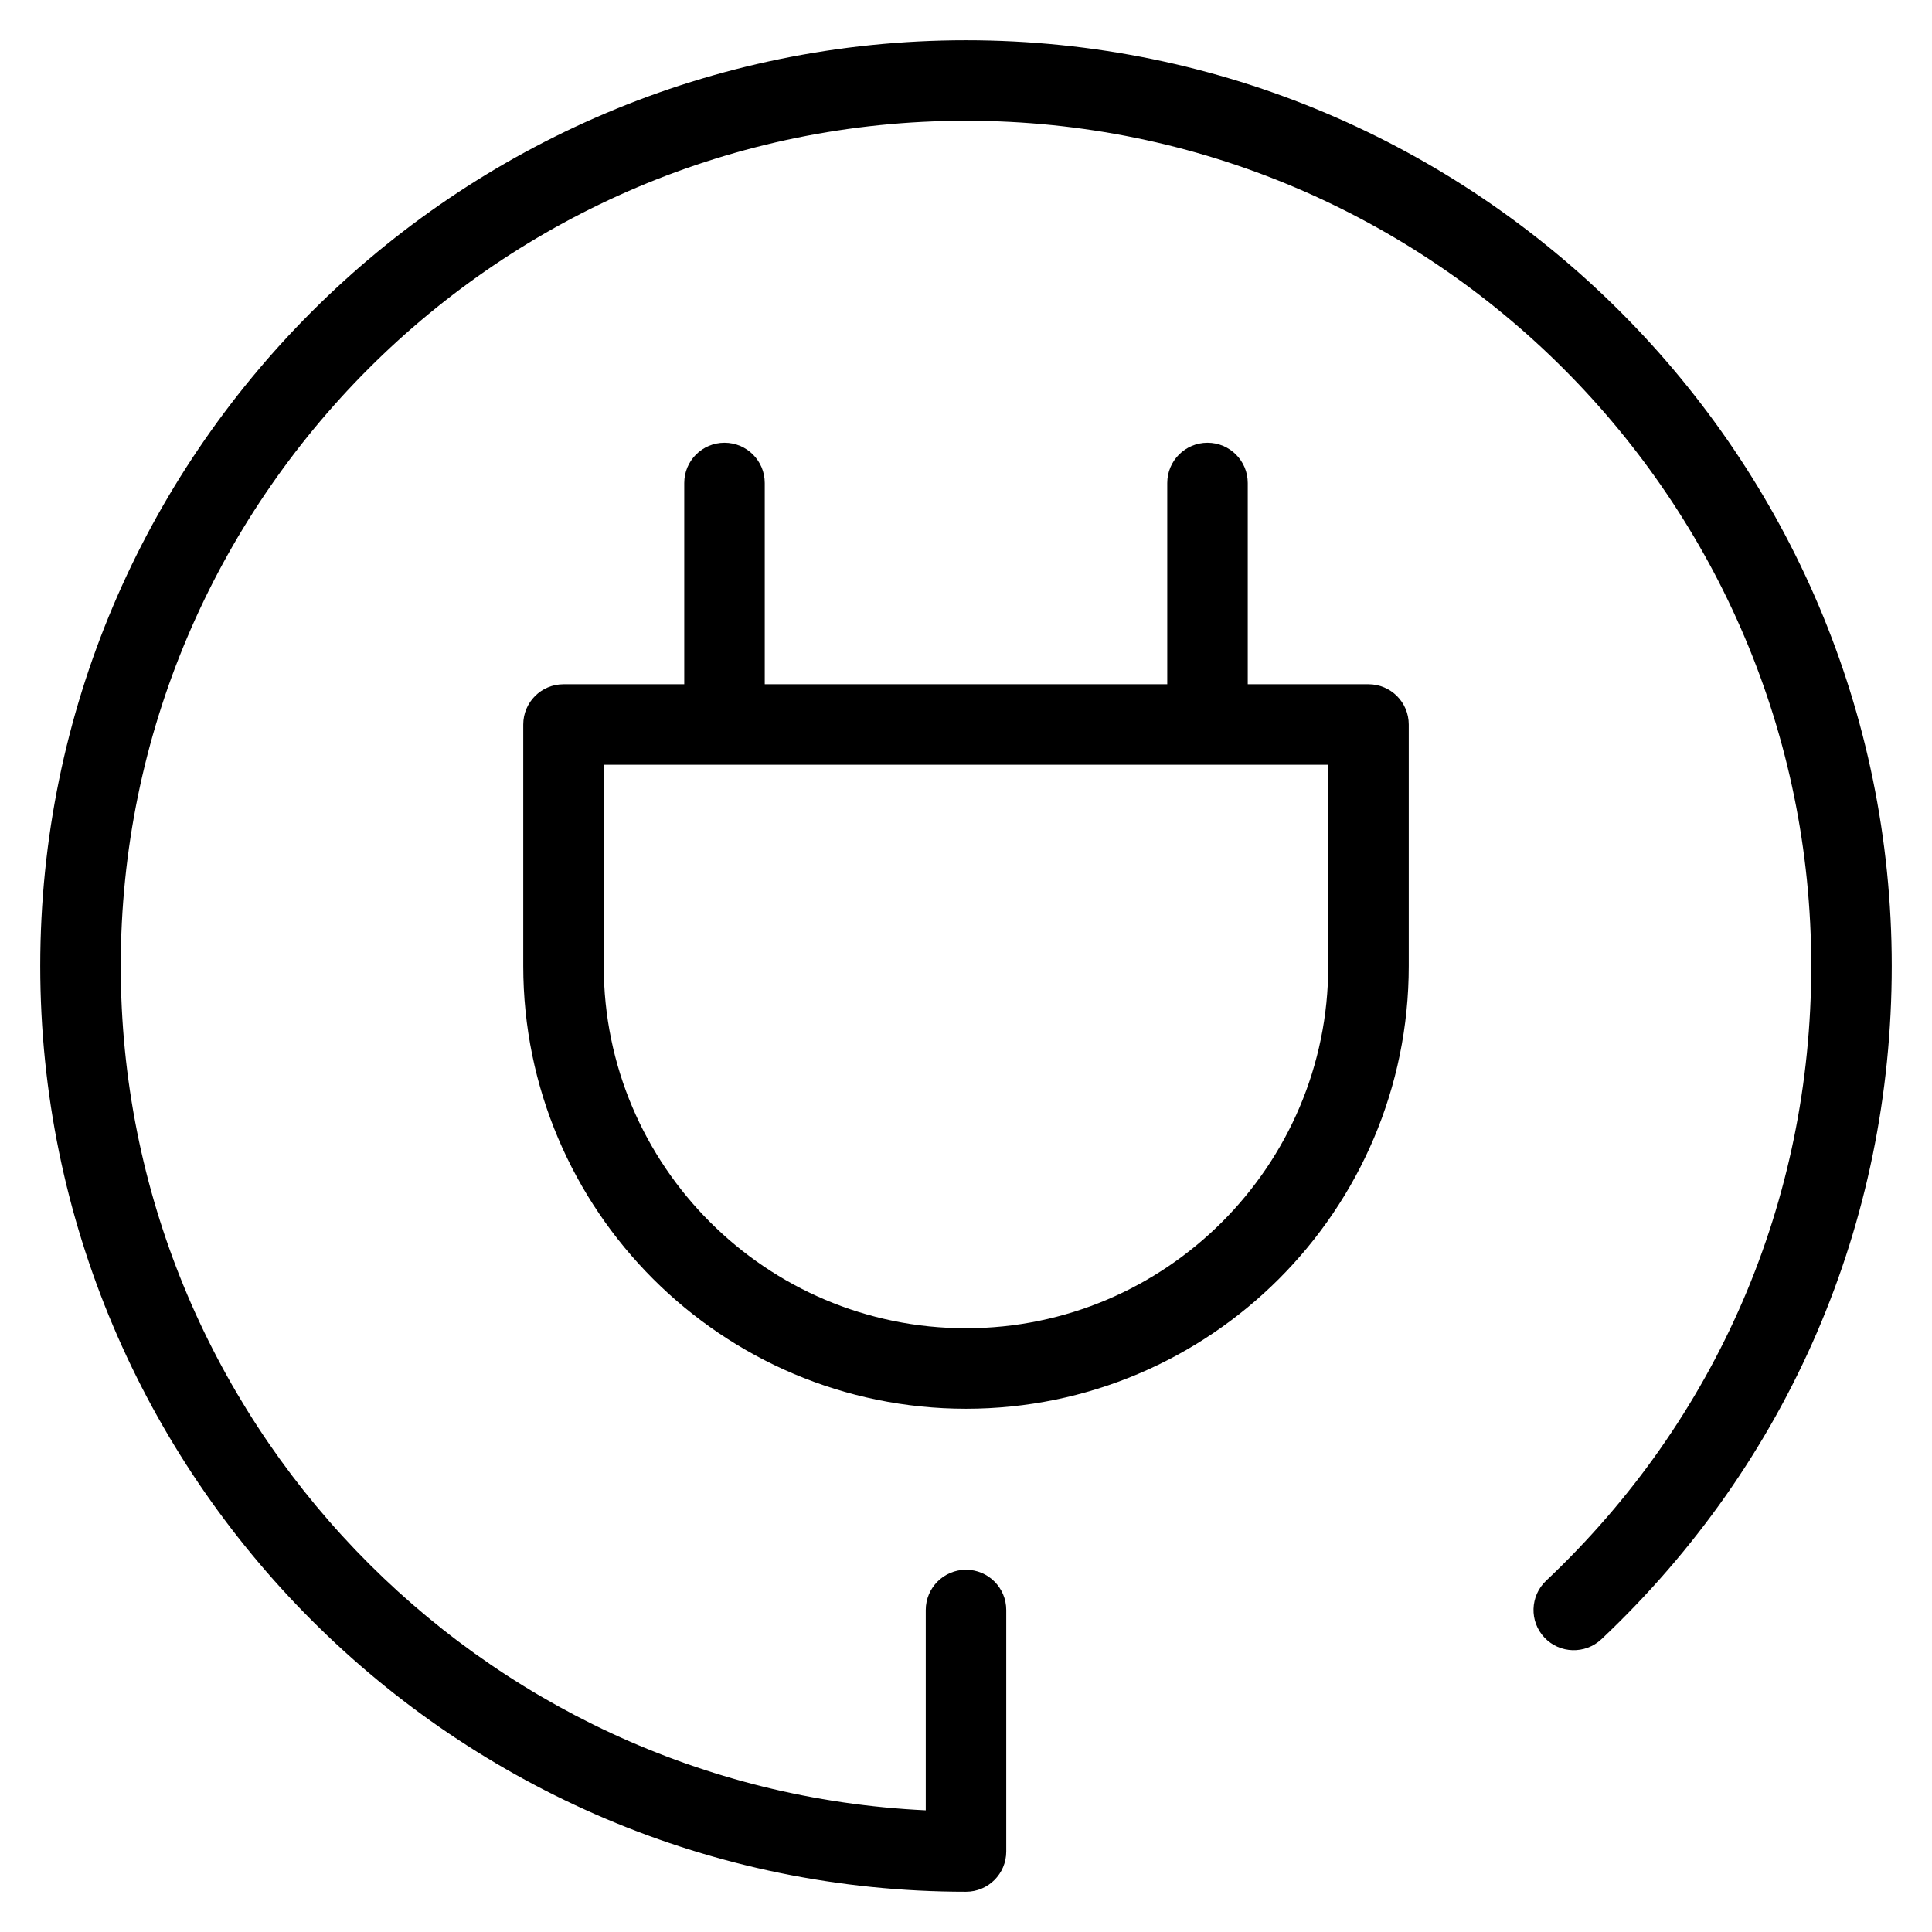<?xml version="1.0" encoding="utf-8"?>
<!-- Generator: Adobe Illustrator 20.1.0, SVG Export Plug-In . SVG Version: 6.00 Build 0)  -->
<!DOCTYPE svg PUBLIC "-//W3C//DTD SVG 1.1//EN" "http://www.w3.org/Graphics/SVG/1.1/DTD/svg11.dtd">
<svg version="1.1" id="Layer_1" xmlns="http://www.w3.org/2000/svg" xmlns:xlink="http://www.w3.org/1999/xlink" x="0px" y="0px"
	 width="48px" height="48px" viewBox="0 0 48 48" enable-background="new 0 0 48 48" xml:space="preserve">
<path d="M24,1C11.318,1,1,11.317,1,24s10.318,23,23,23c0.552,0,1-0.447,1-1v-6c0-0.553-0.448-1-1-1s-1,0.447-1,1v4.977
	C11.883,44.453,3,35.244,3,24C3,12.421,12.42,3,24,3s21,9.421,21,21c0,5.839-2.339,11.263-6.587,15.272
	c-0.401,0.38-0.42,1.013-0.041,1.414c0.379,0.401,1.012,0.418,1.414,0.041C44.438,36.336,47,30.396,47,24C47,11.317,36.682,1,24,1z"
	/>
<path d="M34,17h-3v-5c0-0.553-0.448-1-1-1s-1,0.447-1,1v5H19v-5c0-0.553-0.448-1-1-1s-1,0.447-1,1v5h-3c-0.552,0-1,0.447-1,1v6
	c0,6.065,4.935,11,11,11s11-4.935,11-11v-6C35,17.447,34.552,17,34,17z M33,24c0,4.963-4.038,9-9,9s-9-4.037-9-9v-5h18V24z"/>
</svg>
